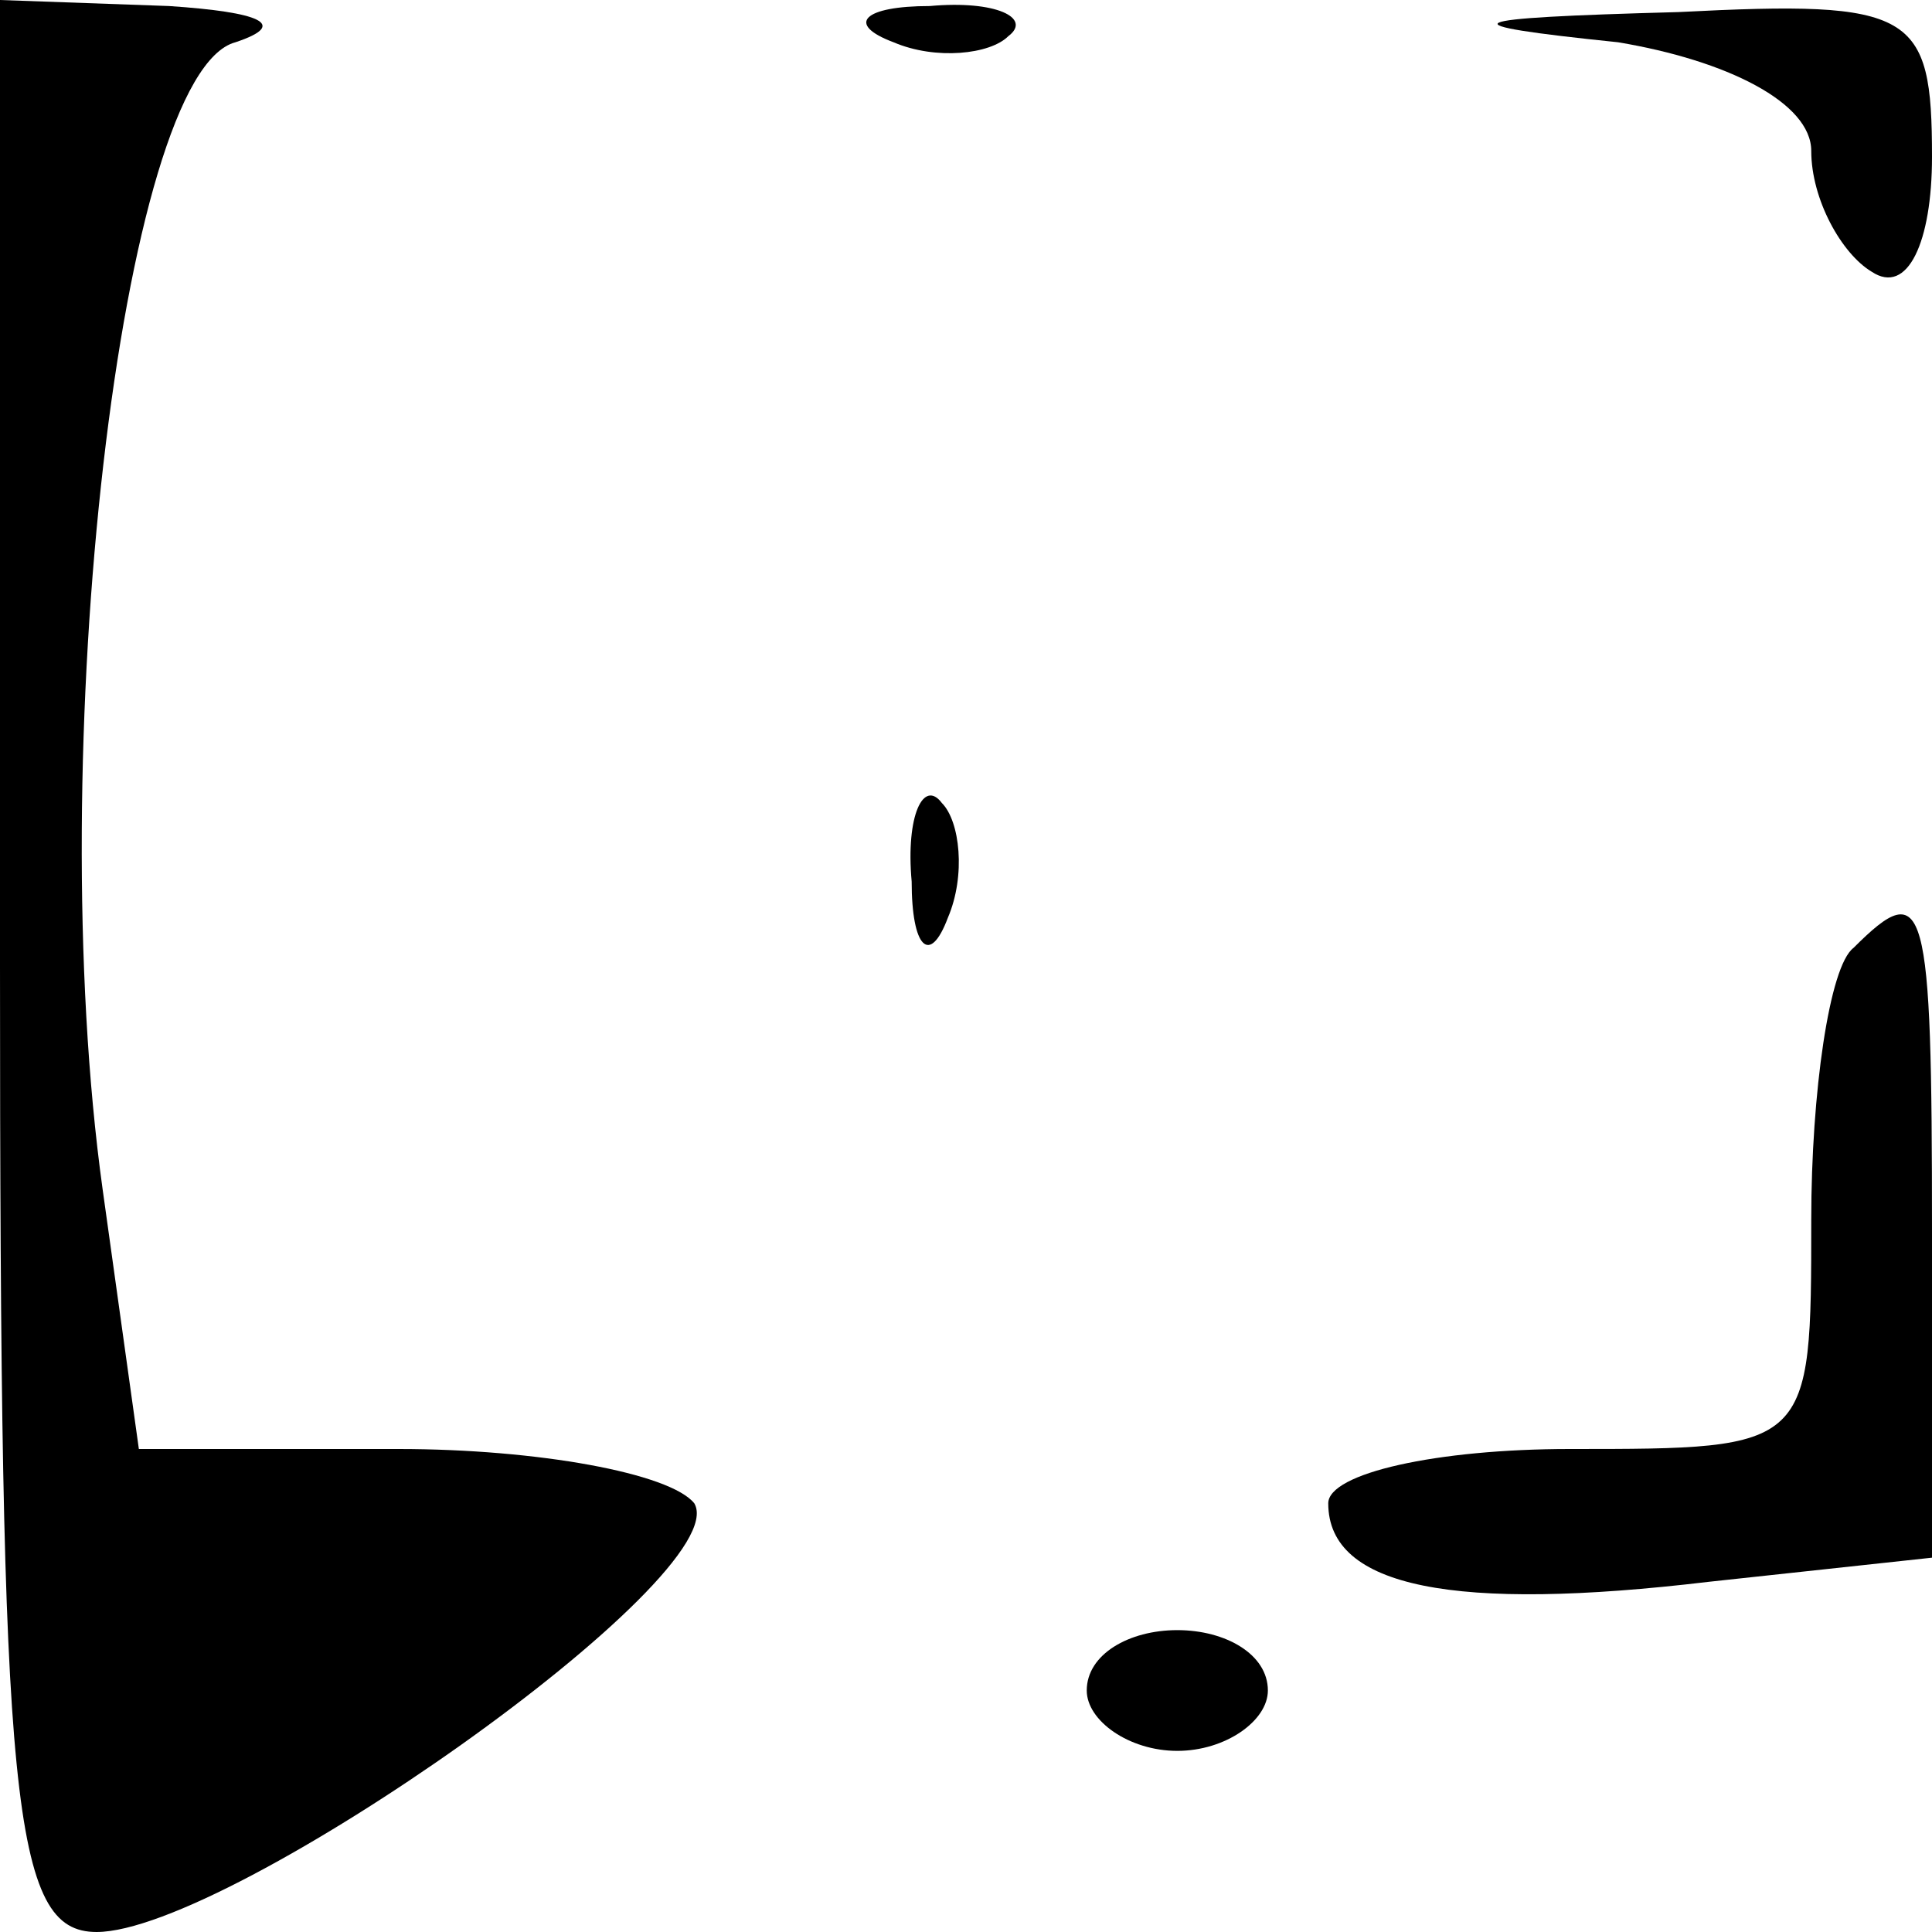 <?xml version="1.0" standalone="no"?>
<!DOCTYPE svg PUBLIC "-//W3C//DTD SVG 20010904//EN"
 "http://www.w3.org/TR/2001/REC-SVG-20010904/DTD/svg10.dtd">
<svg version="1.0" xmlns="http://www.w3.org/2000/svg"
 width="32pt" height="32pt" viewBox="0 0 32 32"
 preserveAspectRatio="xMidYMid meet">
<g transform="translate(0,32) scale(0.1,-0.1)"
fill="#000000" stroke="none">
<path fill="#000000" stroke="none" d="M0 160 c0 -139 2 -160 16 -160 22 0
106 59 99 71 -4 5 -26 9 -49 9 l-43 0 -6 43 c-10 72 3 185 22 190 9 3 4 5 -11
6 l-28 1 0 -160z"/>
<path fill="#000000" stroke="none" d="M148 313 c7 -3 16 -2 19 1 4 3 -2 6
-13 5 -11 0 -14 -3 -6 -6z"/>
<path fill="#000000" stroke="none" d="M268 313 c18 -3 32 -10 32 -18 0 -8 5
-17 10 -20 6 -4 10 5 10 19 0 24 -3 26 -42 24 -37 -1 -39 -2 -10 -5z"/>
<path fill="#000000" stroke="none" d="M151 174 c0 -11 3 -14 6 -6 3 7 2 16
-1 19 -3 4 -6 -2 -5 -13z"/>
<path fill="#000000" stroke="none" d="M307 163 c-4 -3 -7 -24 -7 -45 0 -38 0
-38 -40 -38 -22 0 -40 -4 -40 -9 0 -14 21 -18 63 -13 l37 4 0 54 c0 55 -1 59
-13 47z"/>
<path fill="#000000" stroke="none" d="M180 40 c0 -5 7 -10 15 -10 8 0 15 5
15 10 0 6 -7 10 -15 10 -8 0 -15 -4 -15 -10z"/>
</g>
</svg>
